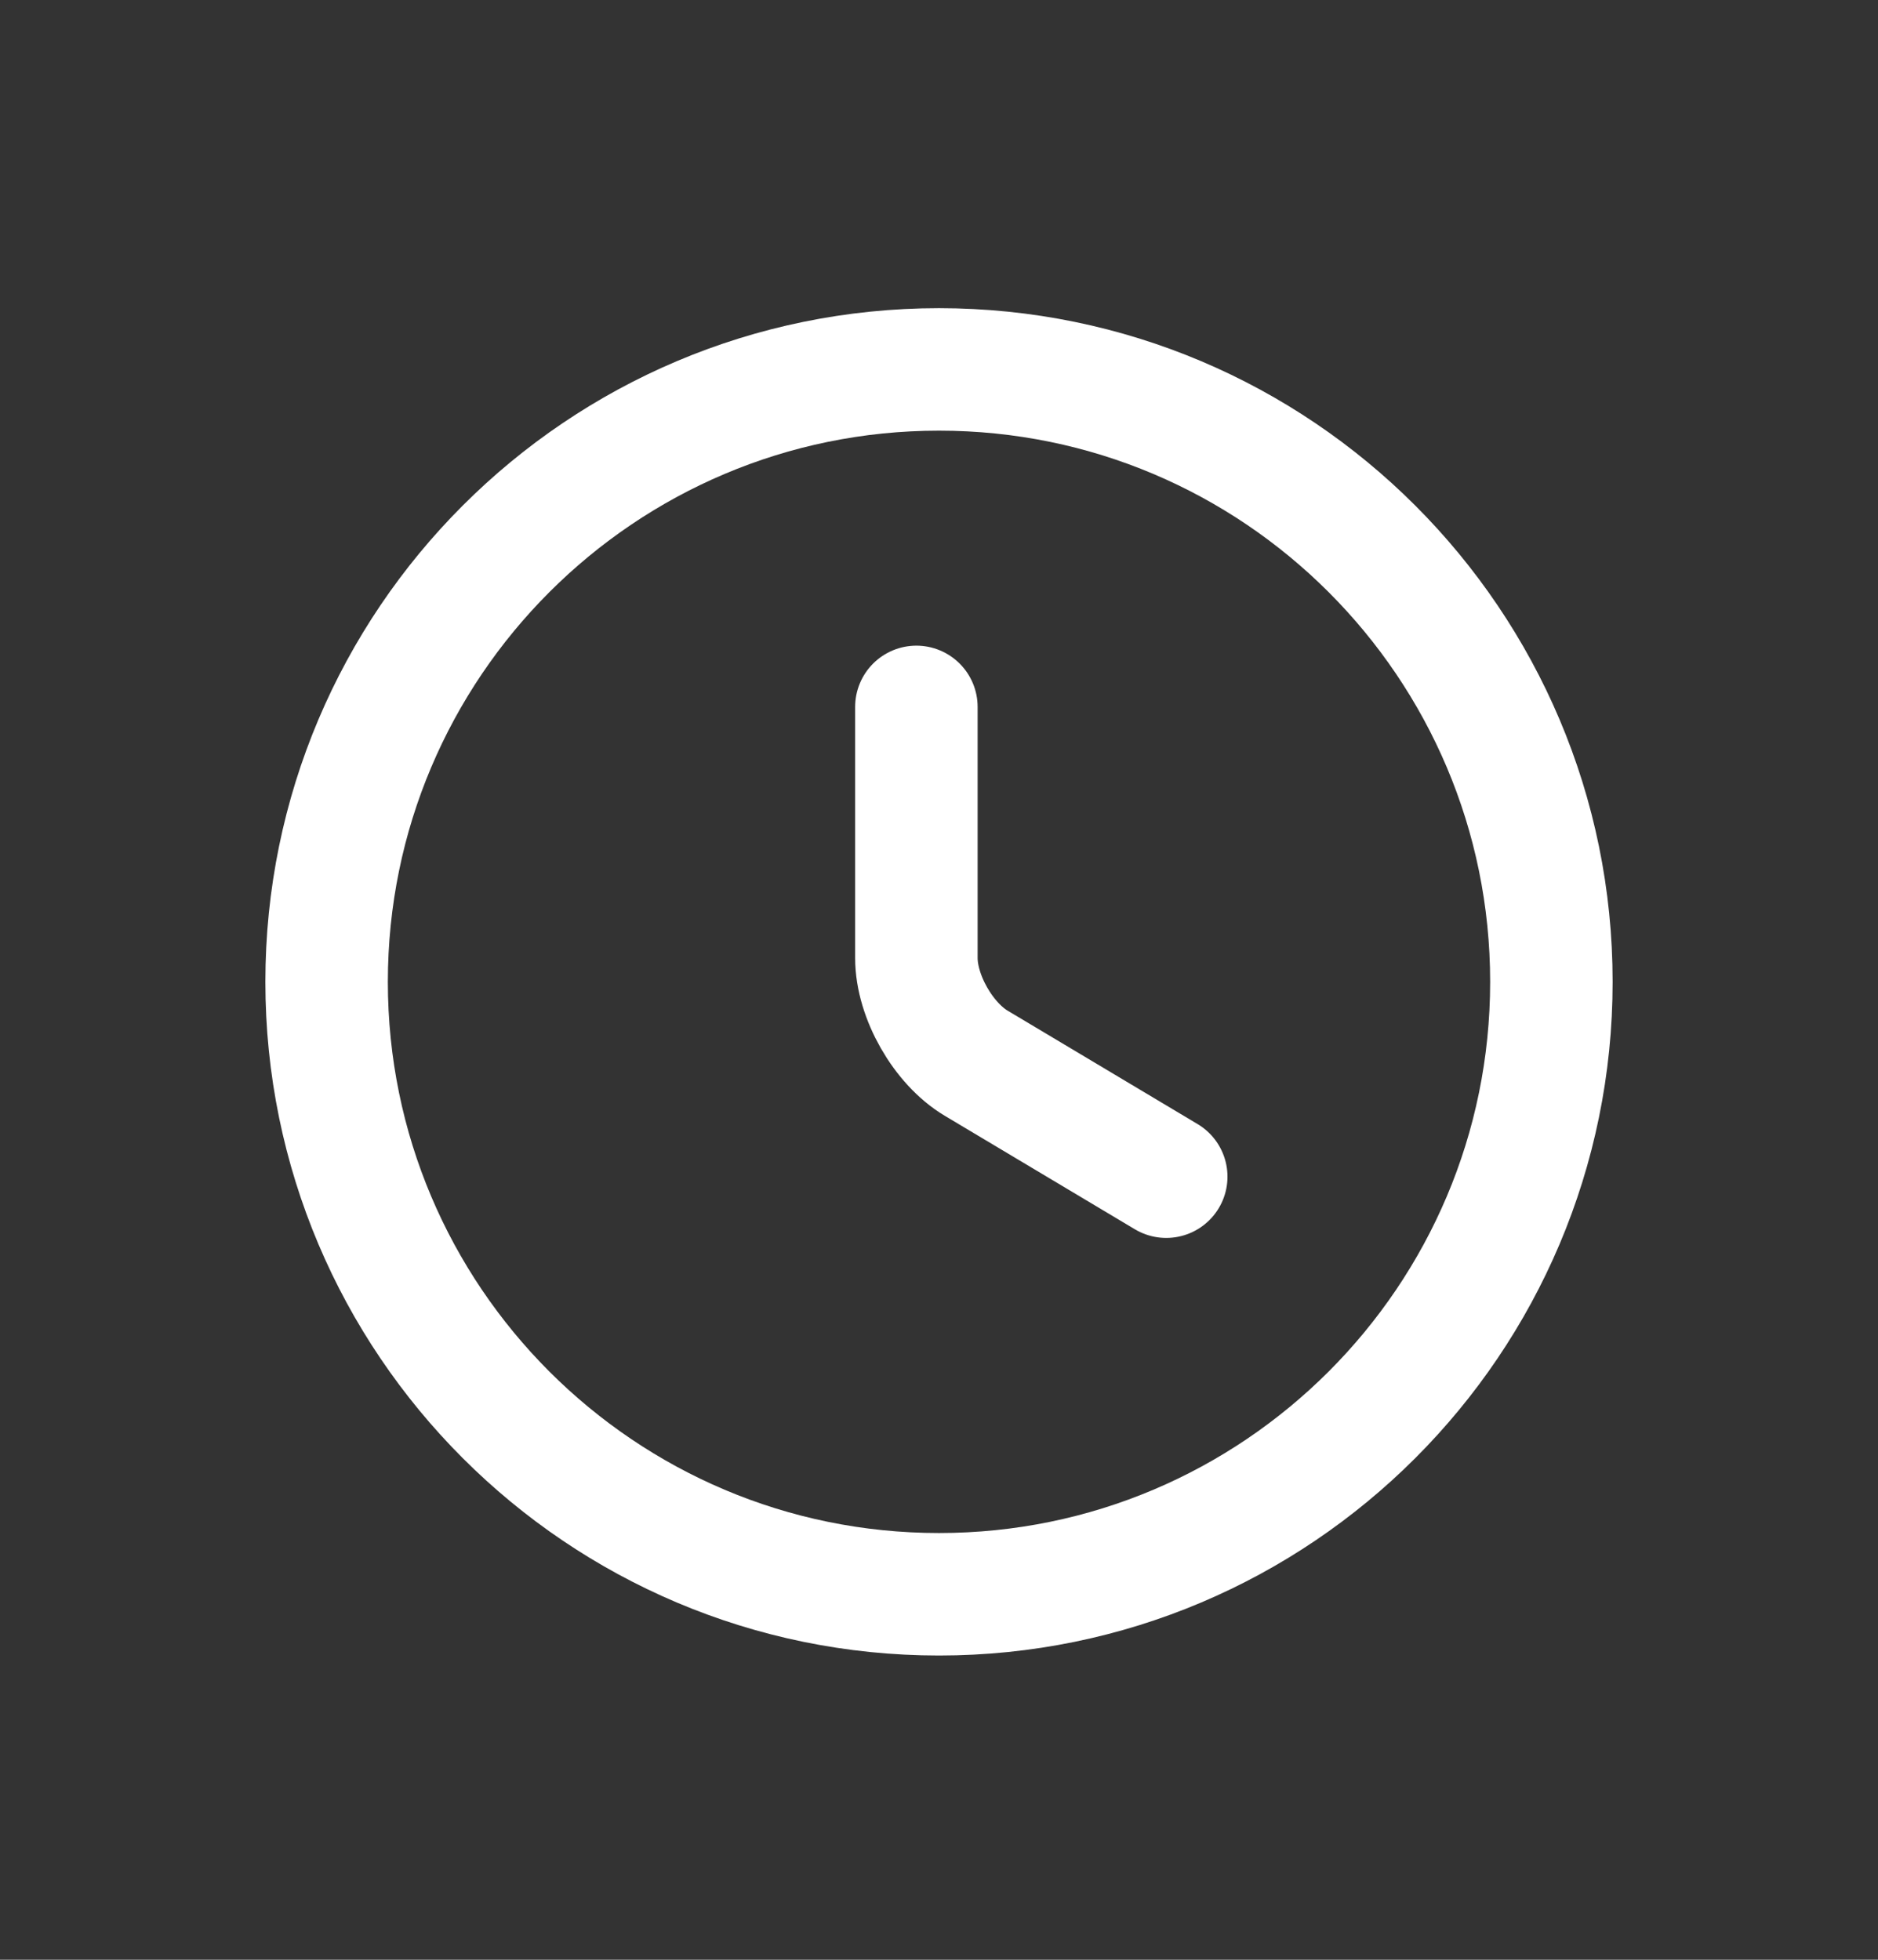 <svg width="23" height="24" viewBox="0 0 23 24" fill="none" xmlns="http://www.w3.org/2000/svg">
<rect x="0" y="0" width="23" height="24" fill="#333333" stroke="none"/>
<path d="M19 12.024C19 16.164 15.64 19.524 11.5 19.524C7.36 19.524 4 16.164 4 12.024C4 7.884 7.36 4.524 11.5 4.524C15.64 4.524 19 7.884 19 12.024Z" stroke="white" stroke-width="1.5" stroke-linecap="round" stroke-linejoin="round"/>
<path d="M14.283 14.41L11.958 13.022C11.553 12.782 11.223 12.205 11.223 11.732V8.657" stroke="white" stroke-width="1.5" stroke-linecap="round" stroke-linejoin="round"/>
</svg>
